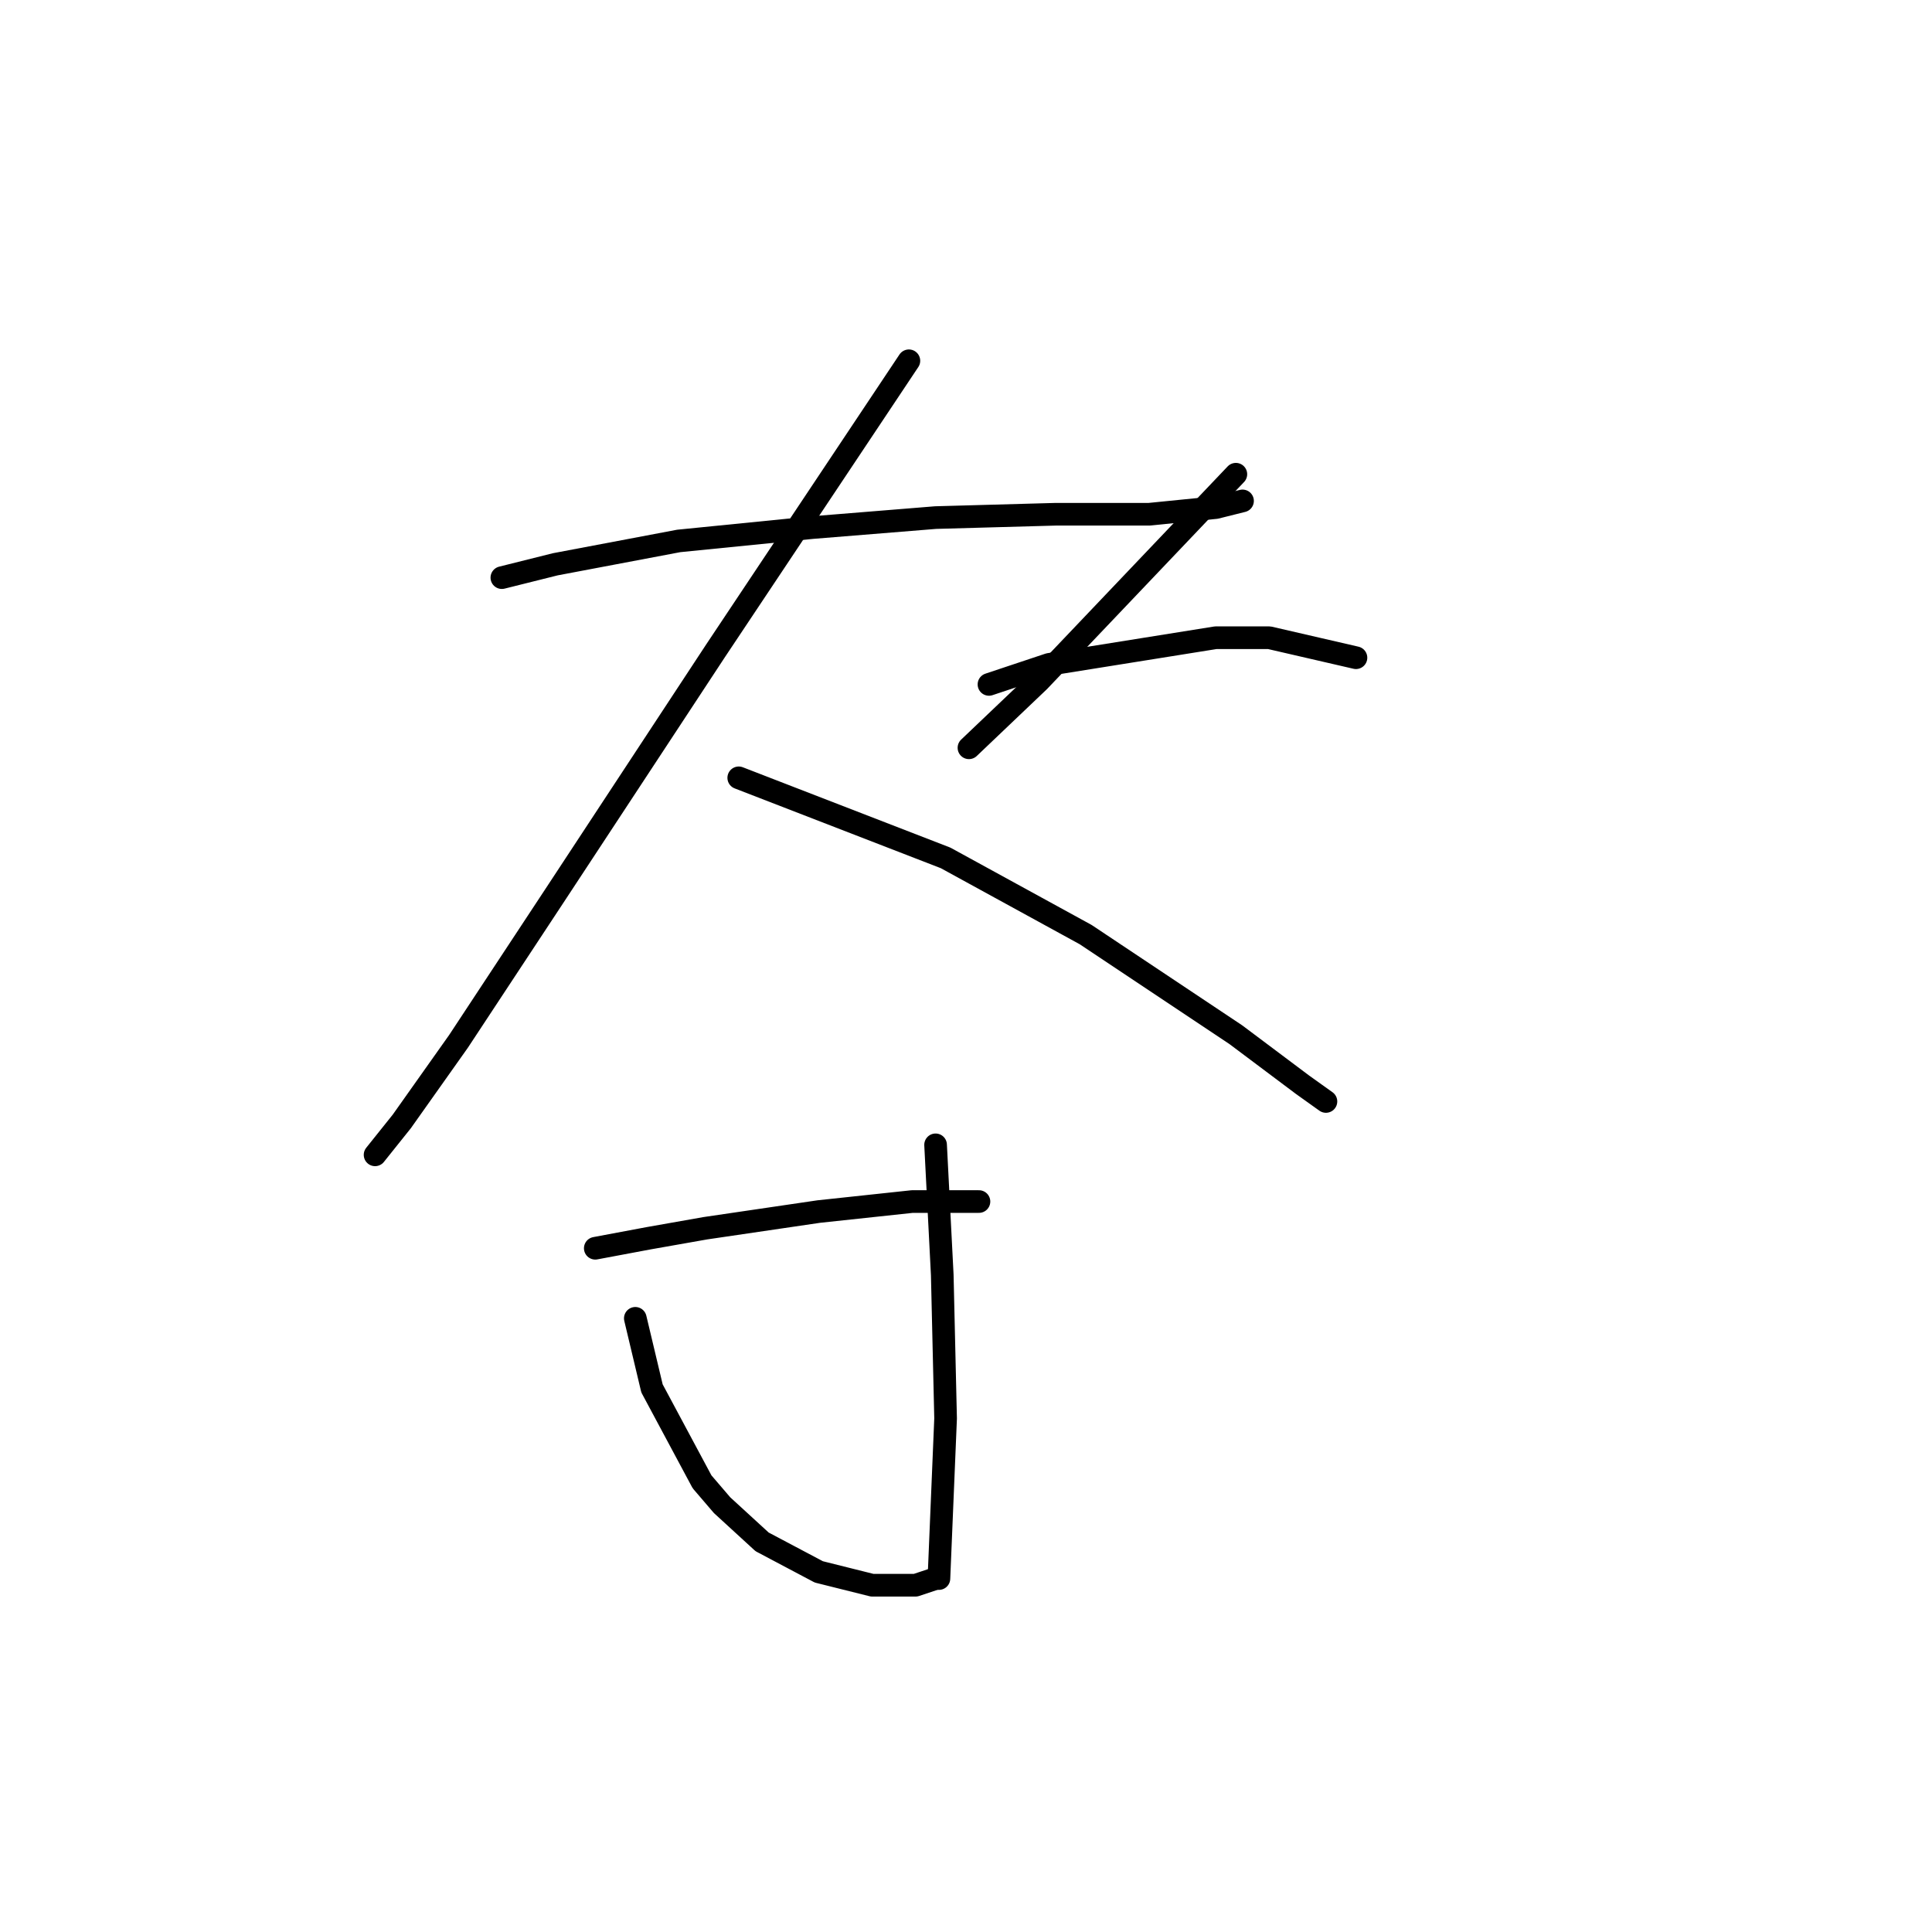 <?xml version="1.0" standalone="no"?>
    <svg width="256" height="256" xmlns="http://www.w3.org/2000/svg" version="1.1">
    <polyline stroke="black" stroke-width="3" stroke-linecap="round" fill="transparent" stroke-linejoin="round" points="66.499 76.541 73.572 74.773 89.929 71.678 107.613 69.91 123.97 68.583 139.885 68.141 152.263 68.141 161.105 67.257 164.642 66.373 164.642 66.373 " />
        <polyline stroke="black" stroke-width="3" stroke-linecap="round" fill="transparent" stroke-linejoin="round" points="120.433 47.805 94.792 86.267 73.572 118.539 60.751 137.991 53.236 148.601 49.699 153.022 49.699 153.022 " />
        <polyline stroke="black" stroke-width="3" stroke-linecap="round" fill="transparent" stroke-linejoin="round" points="97.887 103.066 125.296 113.676 143.864 123.844 163.758 137.107 172.599 143.738 175.694 145.949 175.694 145.949 " />
        <polyline stroke="black" stroke-width="3" stroke-linecap="round" fill="transparent" stroke-linejoin="round" points="163.758 62.836 137.674 90.246 128.391 99.087 128.391 99.087 " />
        <polyline stroke="black" stroke-width="3" stroke-linecap="round" fill="transparent" stroke-linejoin="round" points="131.043 90.688 139.001 88.035 161.105 84.499 168.178 84.499 179.673 87.151 179.673 87.151 " />
        <polyline stroke="black" stroke-width="3" stroke-linecap="round" fill="transparent" stroke-linejoin="round" points="78.877 165.4 85.95 164.074 93.466 162.748 108.497 160.537 120.875 159.211 127.949 159.211 129.717 159.211 129.717 159.211 " />
        <polyline stroke="black" stroke-width="3" stroke-linecap="round" fill="transparent" stroke-linejoin="round" points="84.182 174.684 86.392 183.968 93.024 196.346 95.676 199.441 100.981 204.304 108.497 208.283 115.57 210.051 121.317 210.051 123.97 209.167 123.97 209.167 " />
        <polyline stroke="black" stroke-width="3" stroke-linecap="round" fill="transparent" stroke-linejoin="round" points="123.97 151.696 124.854 168.937 125.296 187.947 124.412 209.167 124.412 209.167 " />
        </svg>